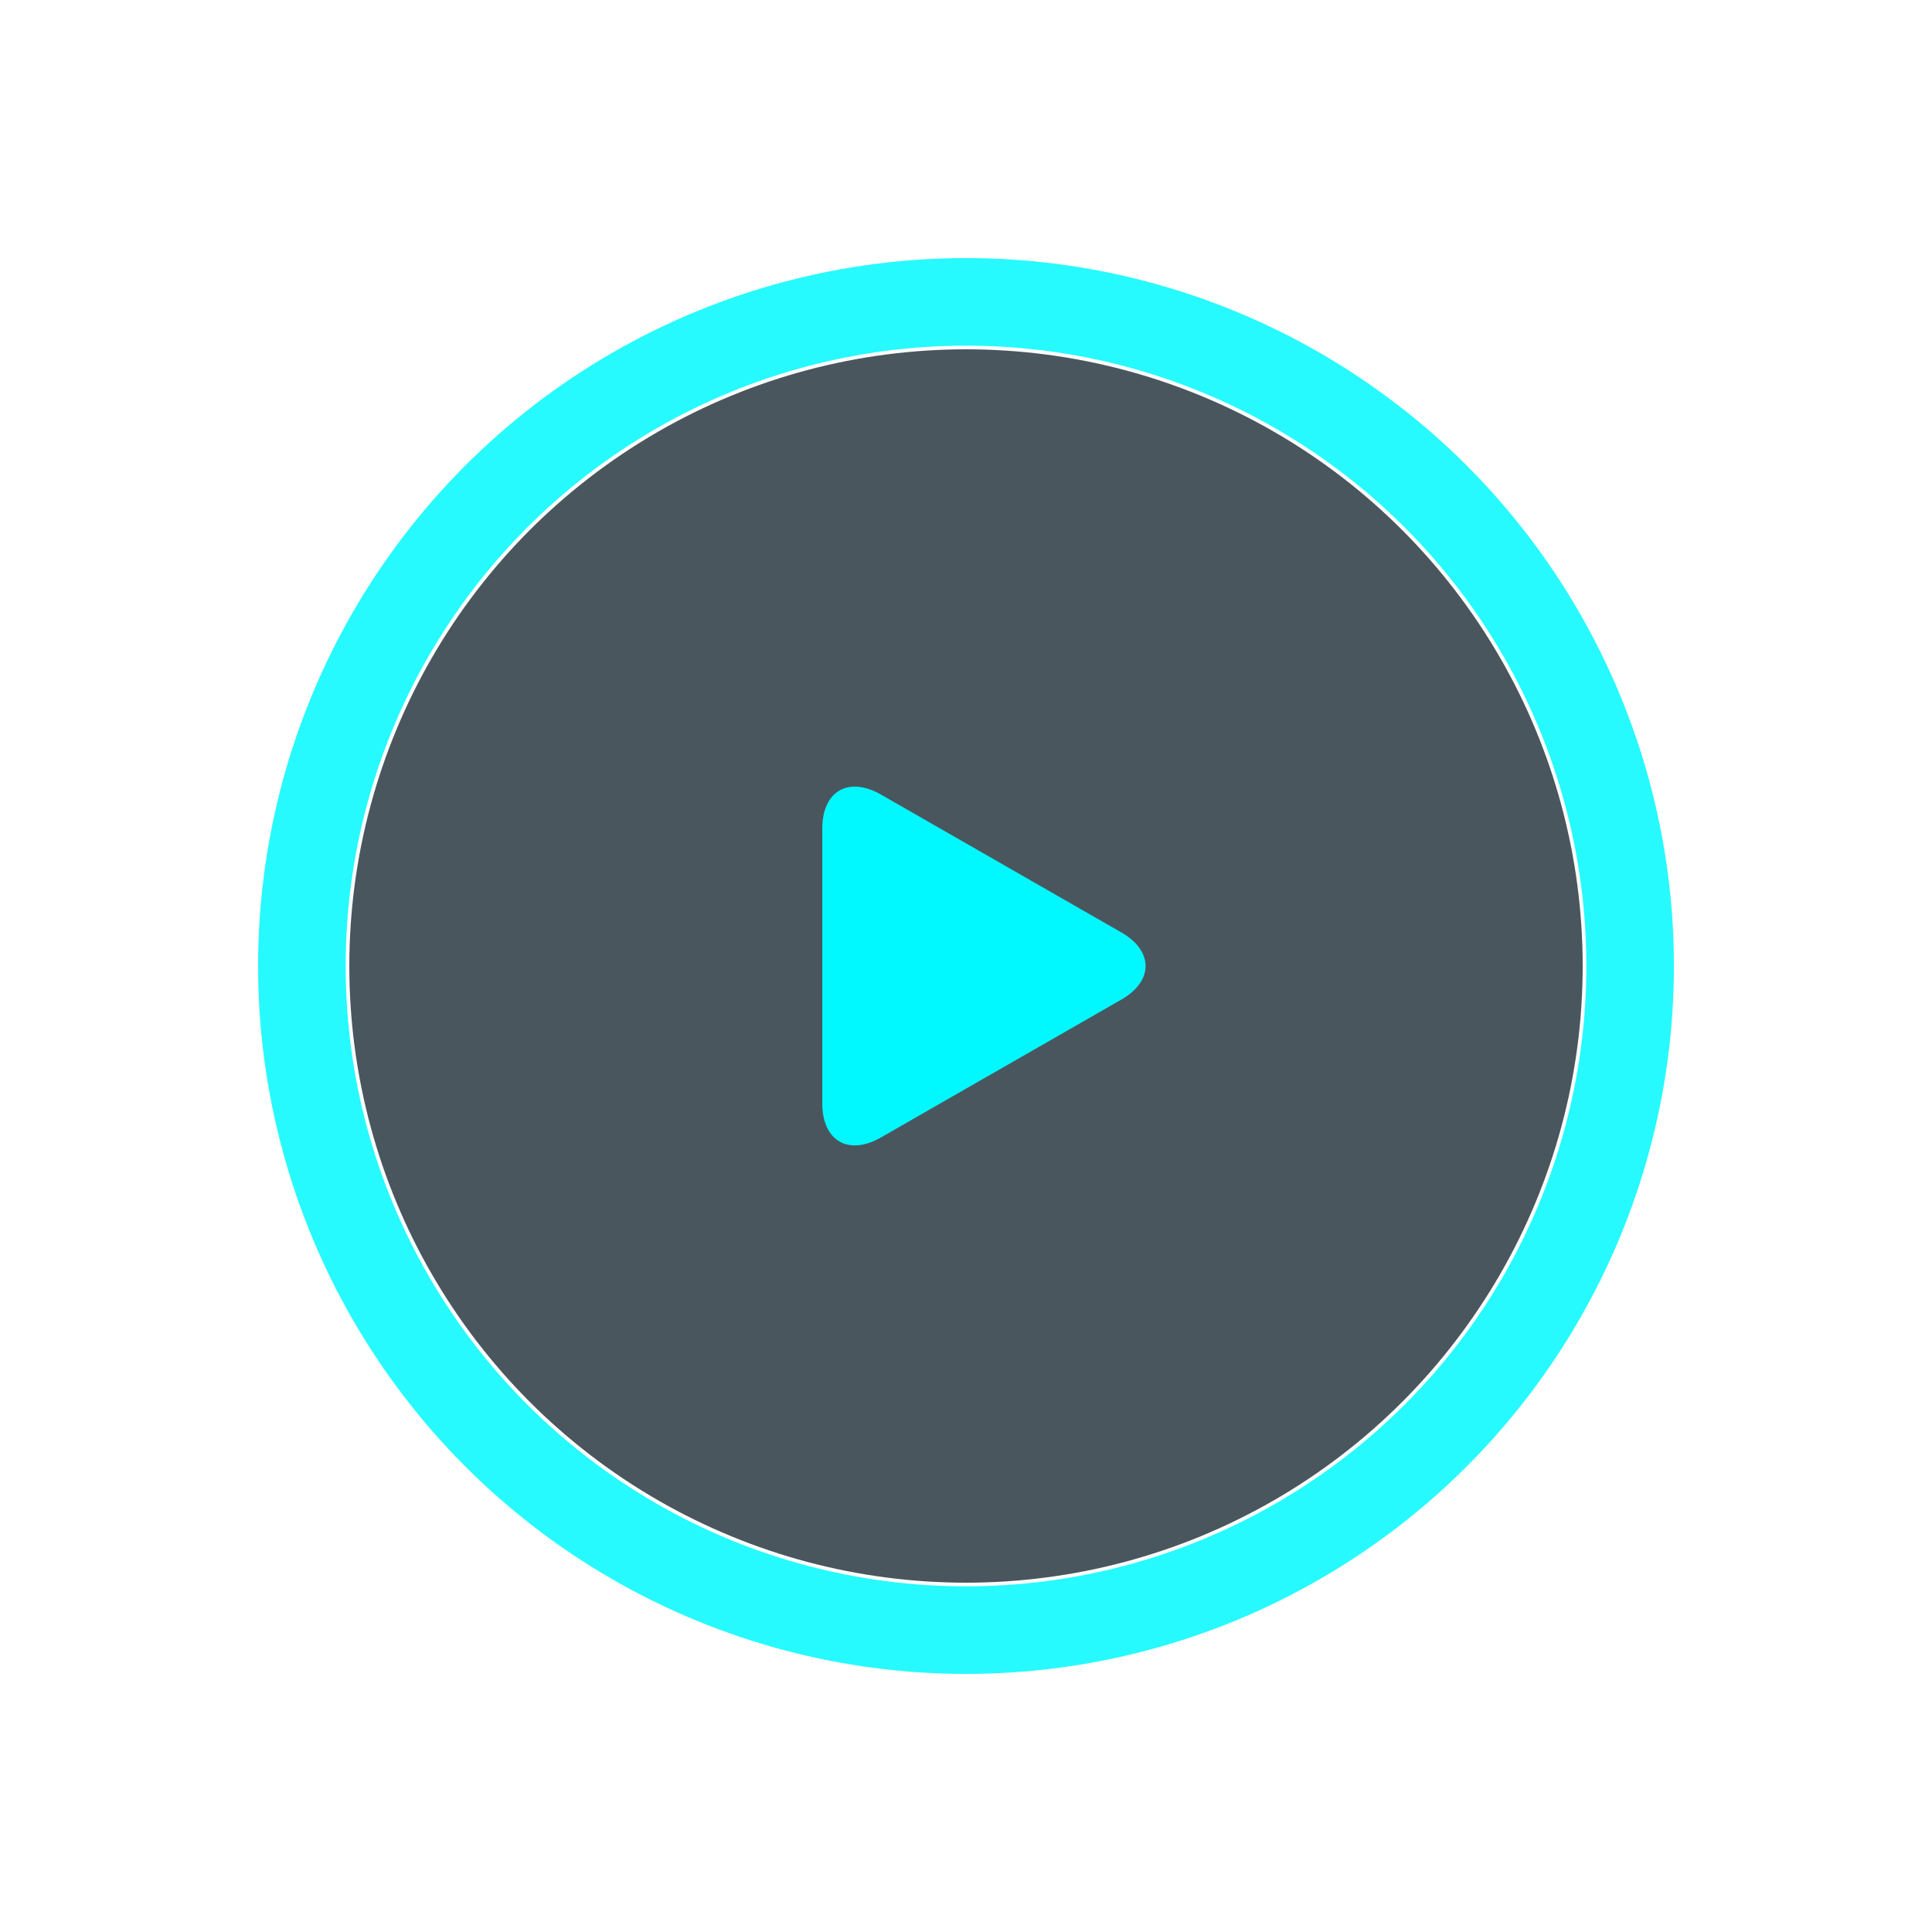 <svg width="160" height="160" viewBox="0 0 160 160" fill="none" xmlns="http://www.w3.org/2000/svg">
<g opacity="0.85" filter="url(#filter0_d)">
<circle cx="80" cy="80" r="55" stroke="#00F9FF" stroke-width="7.253"/>
</g>
<circle opacity="0.85" cx="80" cy="80" r="51.071" fill="#2B3942"/>
<path d="M72.949 65.798C70.27 64.261 68.099 65.52 68.099 68.608V91.39C68.099 94.481 70.27 95.738 72.949 94.203L92.863 82.783C95.543 81.245 95.543 78.755 92.863 77.218L72.949 65.798Z" fill="#00F9FF"/>
<defs>
<filter id="filter0_d" x="0.22" y="0.22" width="159.56" height="159.56" filterUnits="userSpaceOnUse" color-interpolation-filters="sRGB">
<feFlood flood-opacity="0" result="BackgroundImageFix"/>
<feColorMatrix in="SourceAlpha" type="matrix" values="0 0 0 0 0 0 0 0 0 0 0 0 0 0 0 0 0 0 127 0"/>
<feOffset/>
<feGaussianBlur stdDeviation="10.577"/>
<feColorMatrix type="matrix" values="0 0 0 0 0 0 0 0 0 0 0 0 0 0 0 0 0 0 0.75 0"/>
<feBlend mode="normal" in2="BackgroundImageFix" result="effect1_dropShadow"/>
<feBlend mode="normal" in="SourceGraphic" in2="effect1_dropShadow" result="shape"/>
</filter>
</defs>
</svg>
